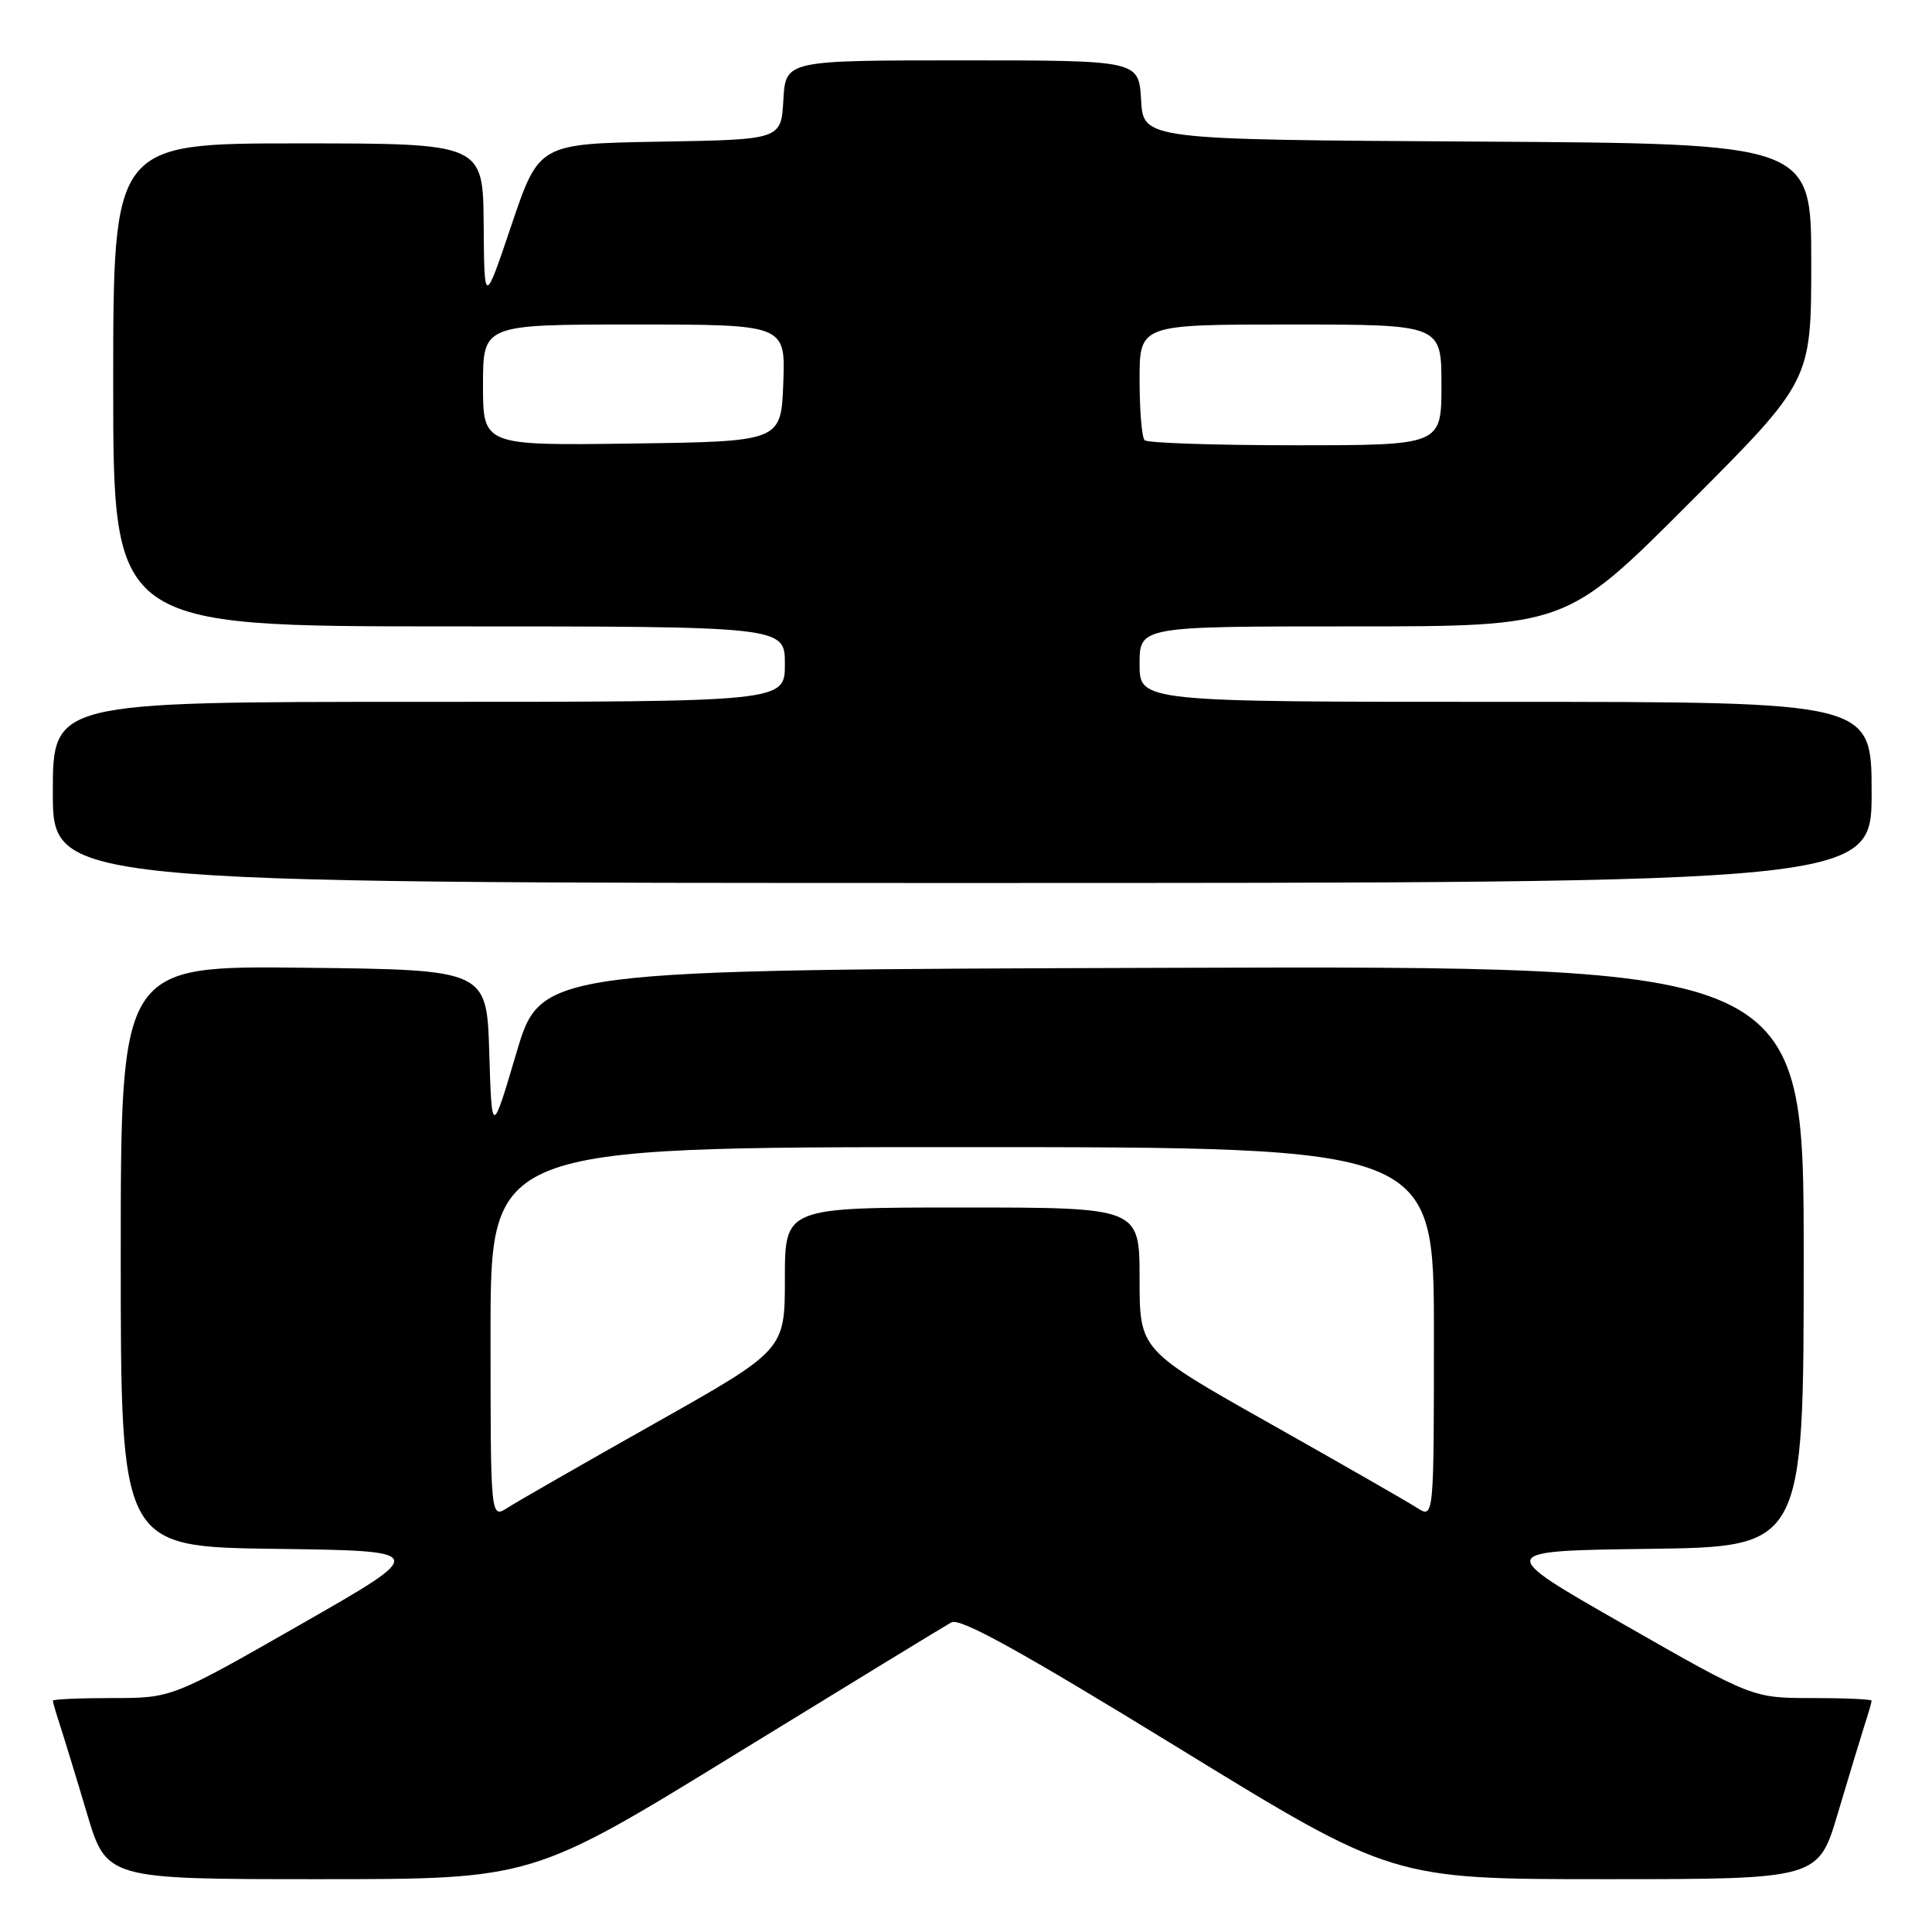 <?xml version="1.0" encoding="UTF-8" standalone="no"?>
<!DOCTYPE svg PUBLIC "-//W3C//DTD SVG 1.1//EN" "http://www.w3.org/Graphics/SVG/1.1/DTD/svg11.dtd" >
<svg xmlns="http://www.w3.org/2000/svg" xmlns:xlink="http://www.w3.org/1999/xlink" version="1.1" viewBox="0 0 256 256">
 <g >
 <path fill="currentColor"
d=" M 97.51 232.41 C 112.36 223.29 125.21 215.44 126.07 214.97 C 127.23 214.35 135.23 218.77 156.07 231.56 C 184.49 249.00 184.49 249.00 212.71 249.00 C 240.94 249.00 240.94 249.00 243.53 240.25 C 244.96 235.44 246.55 230.20 247.06 228.60 C 247.58 227.01 248.00 225.54 248.00 225.35 C 248.00 225.16 244.45 225.00 240.12 225.00 C 232.23 225.00 232.23 225.00 215.17 215.25 C 198.11 205.50 198.11 205.50 218.55 205.23 C 239.00 204.96 239.00 204.96 239.00 166.47 C 239.00 127.99 239.00 127.99 155.35 128.24 C 71.69 128.50 71.69 128.50 68.43 139.50 C 65.17 150.50 65.17 150.50 64.83 139.50 C 64.50 128.50 64.50 128.50 40.25 128.23 C 16.00 127.96 16.00 127.96 16.00 166.46 C 16.00 204.96 16.00 204.96 36.45 205.23 C 56.89 205.50 56.89 205.50 39.83 215.25 C 22.77 225.00 22.77 225.00 14.88 225.00 C 10.55 225.00 7.00 225.16 7.00 225.35 C 7.00 225.54 7.43 227.01 7.95 228.60 C 8.47 230.20 10.08 235.44 11.51 240.25 C 14.12 249.00 14.12 249.00 42.32 249.00 C 70.52 249.00 70.52 249.00 97.51 232.41 Z  M 248.00 105.00 C 248.00 93.00 248.00 93.00 199.50 93.00 C 151.00 93.00 151.00 93.00 151.00 88.00 C 151.00 83.00 151.00 83.00 179.26 83.00 C 207.52 83.00 207.52 83.00 223.76 66.74 C 240.00 50.48 240.00 50.48 240.00 34.75 C 240.00 19.02 240.00 19.02 195.75 18.76 C 151.50 18.50 151.50 18.50 151.20 13.25 C 150.90 8.00 150.90 8.00 127.50 8.00 C 104.10 8.00 104.10 8.00 103.80 13.25 C 103.50 18.50 103.50 18.50 87.46 18.77 C 71.42 19.05 71.42 19.05 67.79 29.77 C 64.17 40.50 64.17 40.50 64.09 29.75 C 64.00 19.00 64.00 19.00 39.50 19.00 C 15.00 19.00 15.00 19.00 15.00 51.00 C 15.00 83.00 15.00 83.00 59.50 83.00 C 104.00 83.00 104.00 83.00 104.00 88.00 C 104.00 93.00 104.00 93.00 55.50 93.00 C 7.00 93.00 7.00 93.00 7.00 105.00 C 7.00 117.00 7.00 117.00 127.50 117.00 C 248.00 117.00 248.00 117.00 248.00 105.00 Z  M 65.00 176.62 C 65.00 152.00 65.00 152.00 127.50 152.00 C 190.00 152.00 190.00 152.00 190.00 176.62 C 190.00 201.23 190.00 201.23 187.75 199.79 C 186.51 198.99 177.74 193.96 168.25 188.61 C 151.00 178.89 151.00 178.89 151.00 169.44 C 151.00 160.00 151.00 160.00 127.50 160.00 C 104.00 160.00 104.00 160.00 104.00 169.44 C 104.00 178.89 104.00 178.89 86.75 188.61 C 77.26 193.96 68.49 198.99 67.25 199.79 C 65.00 201.23 65.00 201.23 65.00 176.62 Z  M 64.00 51.02 C 64.00 43.00 64.00 43.00 84.04 43.00 C 104.08 43.00 104.08 43.00 103.79 50.75 C 103.50 58.50 103.50 58.50 83.75 58.77 C 64.00 59.04 64.00 59.04 64.00 51.02 Z  M 151.67 58.33 C 151.30 57.97 151.00 54.37 151.00 50.33 C 151.00 43.00 151.00 43.00 171.00 43.00 C 191.00 43.00 191.00 43.00 191.00 51.00 C 191.00 59.00 191.00 59.00 171.67 59.00 C 161.03 59.00 152.03 58.70 151.67 58.33 Z "/>
</g>
</svg>